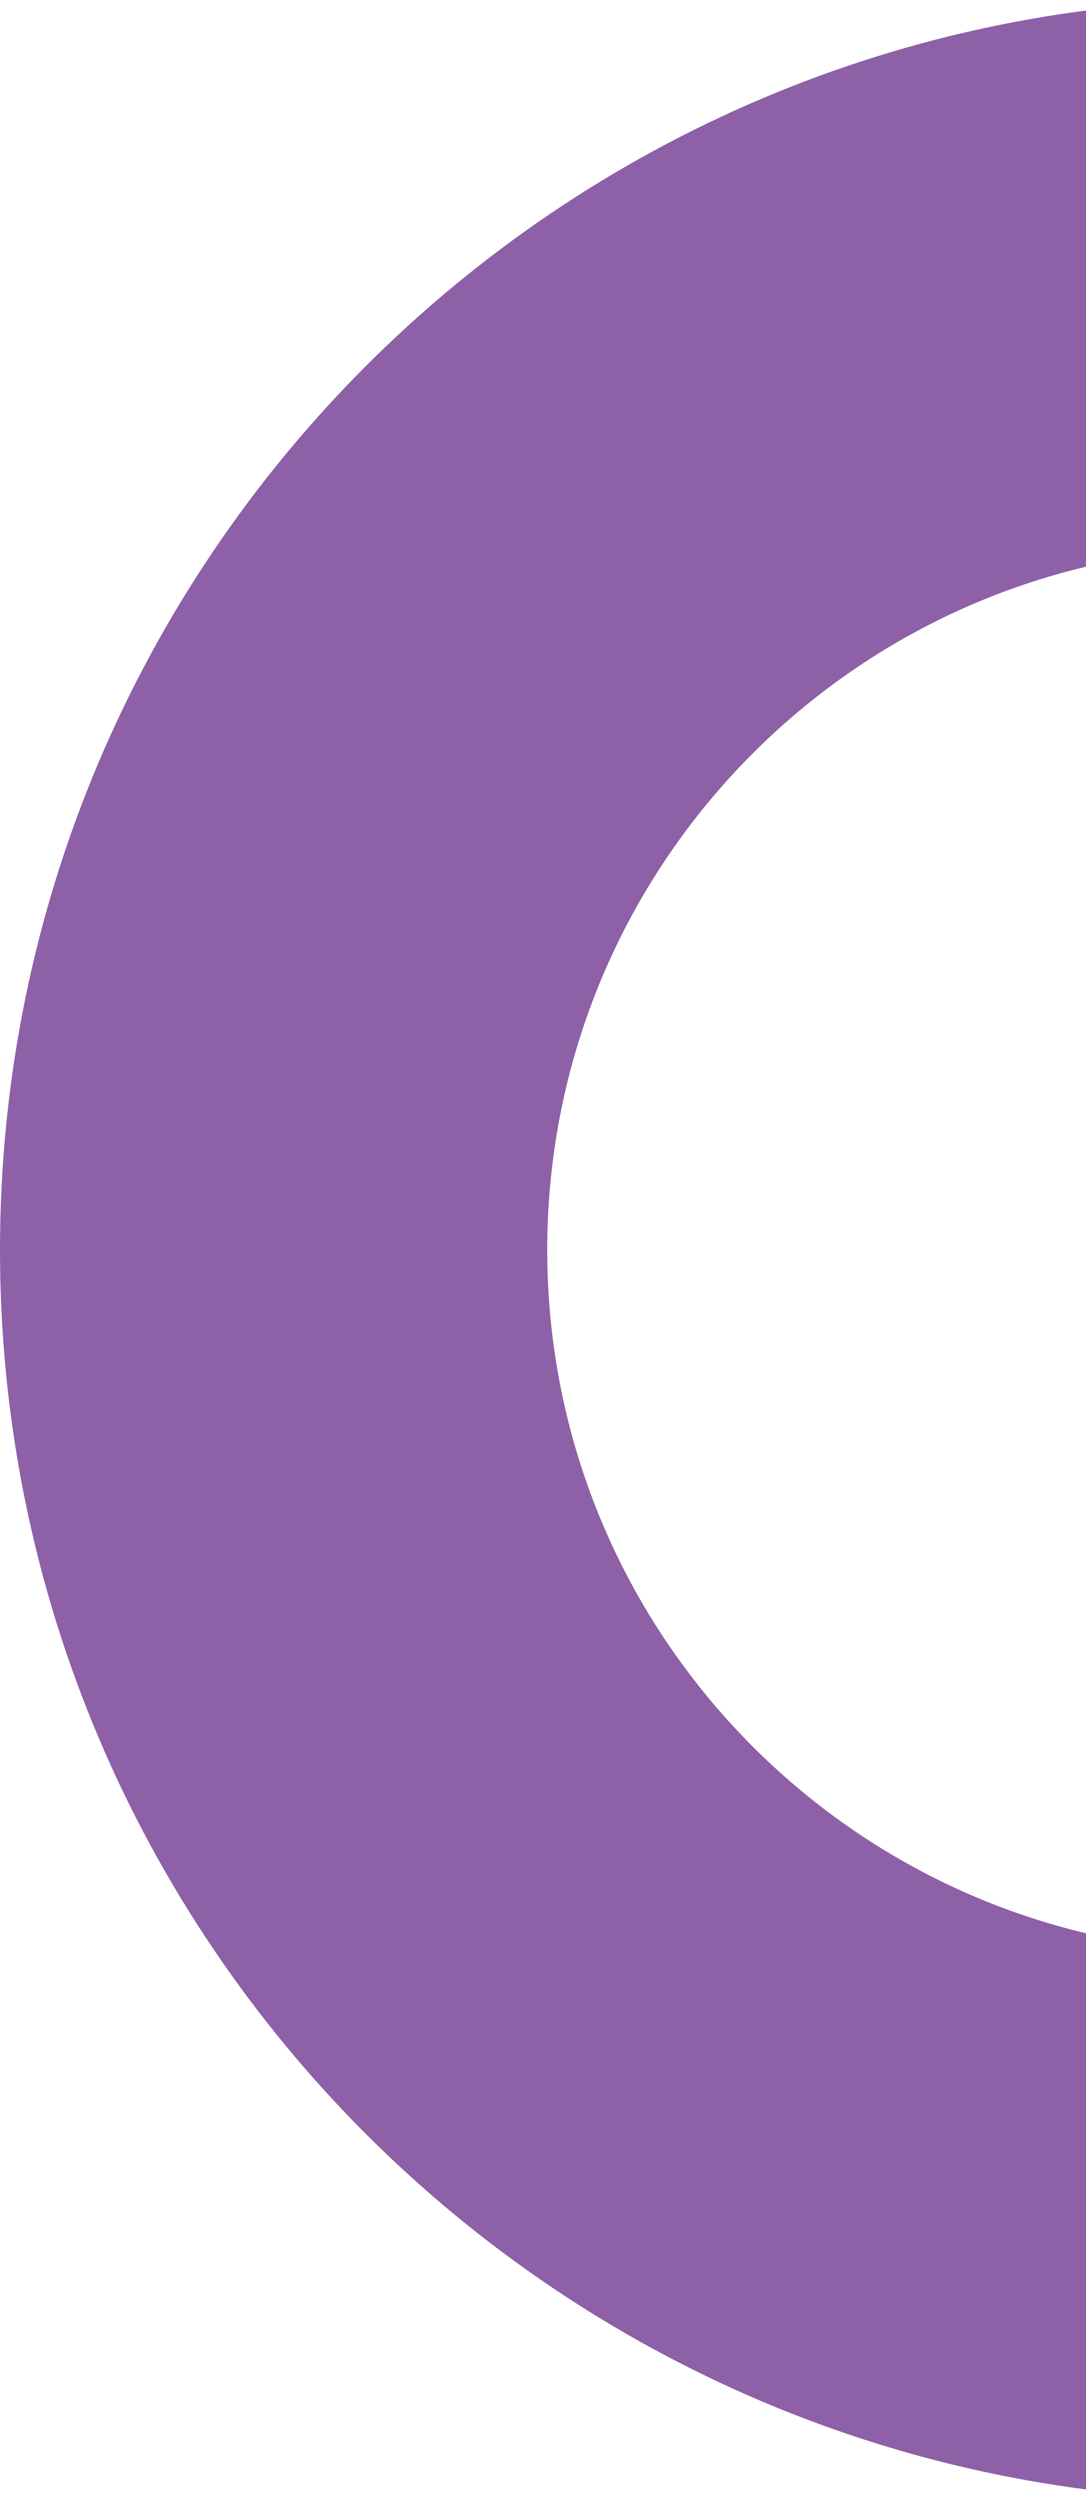 <svg width="90" height="207" viewBox="0 0 90 207" fill="none" xmlns="http://www.w3.org/2000/svg">
<path fill-rule="evenodd" clip-rule="evenodd" d="M103.5 207C160.661 207 207 160.661 207 103.5C207 46.339 160.661 0 103.5 0C46.339 0 0 46.339 0 103.5C0 160.661 46.339 207 103.5 207ZM103.5 161.65C135.615 161.65 161.65 135.615 161.65 103.5C161.65 71.385 135.615 45.35 103.5 45.35C71.385 45.35 45.35 71.385 45.35 103.5C45.35 135.615 71.385 161.65 103.5 161.65Z" fill="#8E60A8"/>
</svg>
